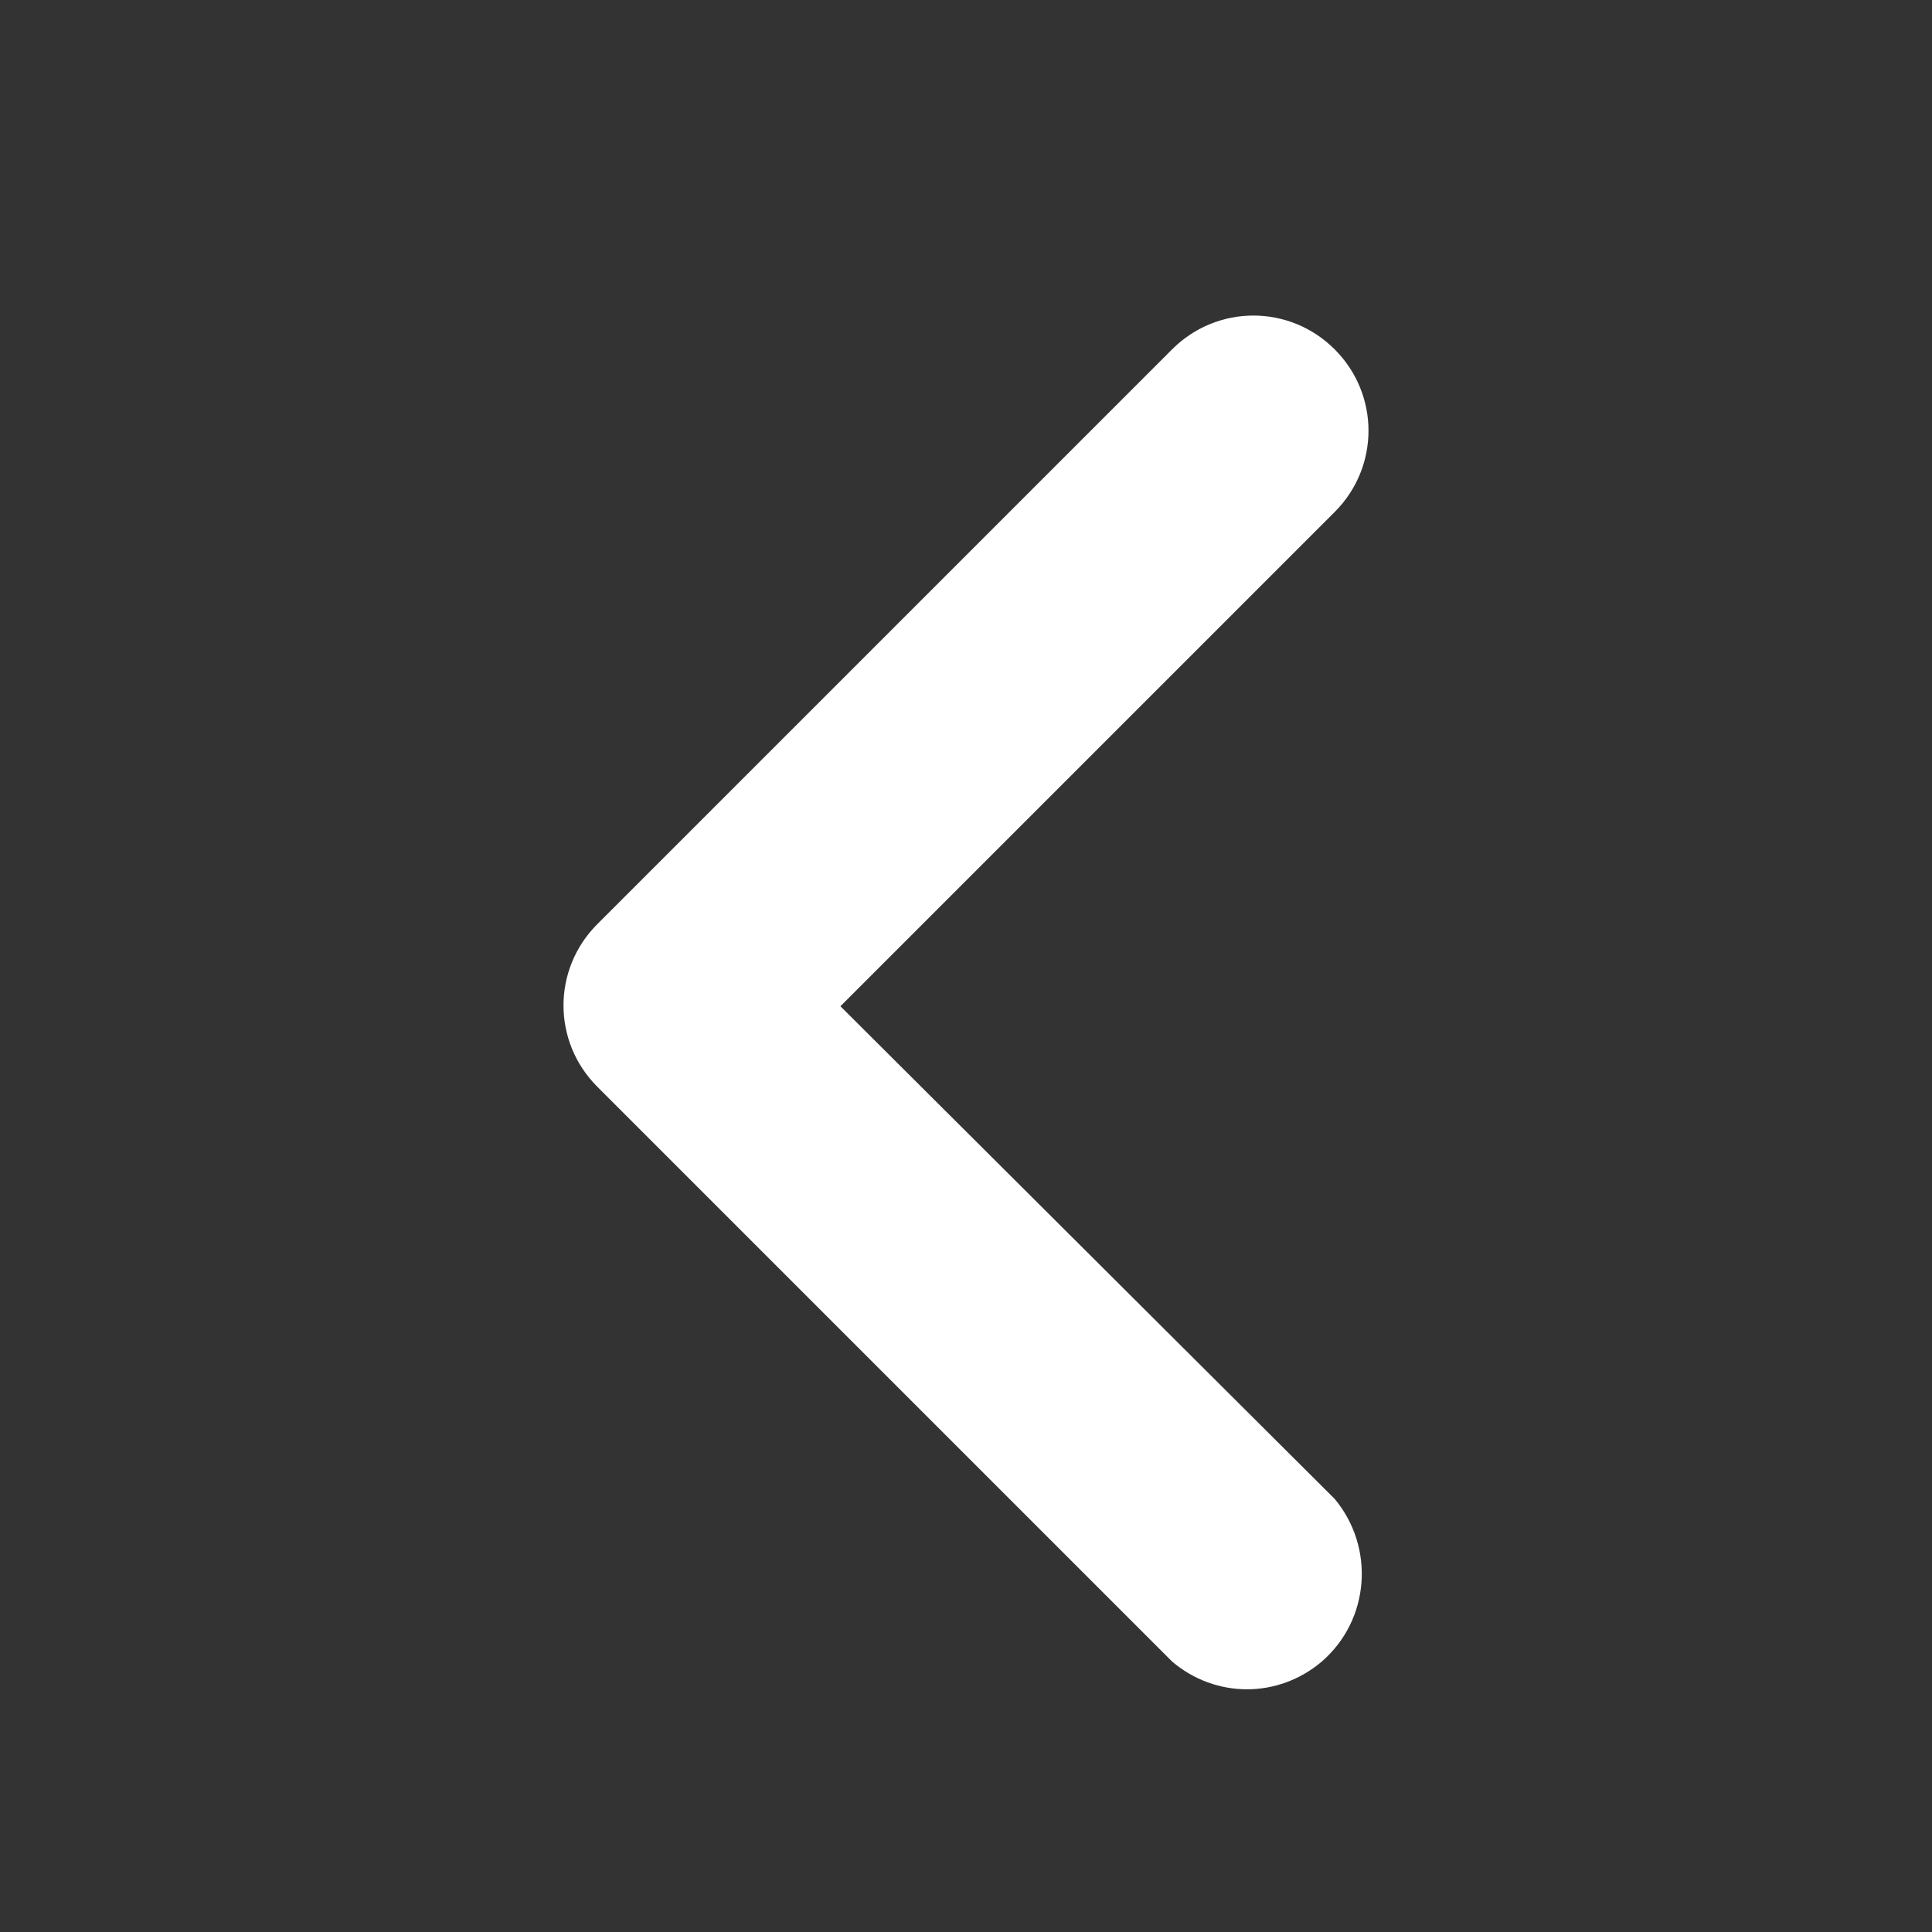﻿<?xml version="1.0" encoding="utf-8"?>
<!-- Generator: Adobe Illustrator 24.0.1, SVG Export Plug-In . SVG Version: 6.00 Build 0)  -->
<svg version="1.1" id="Capa_1" xmlns="http://www.w3.org/2000/svg" xmlns:xlink="http://www.w3.org/1999/xlink" x="0px" y="0px" viewBox="0 0 12 12" style="enable-background:new 0 0 12 12;" xml:space="preserve">
<rect x="0" y="0" width="12" height="12" fill="#333333" stroke="none"/>
<style type="text/css">
	.st0{fill:#FFFFFF;}
</style>
<g>
	<g>
		<g>
			<g>
				<path class="st0" d="M7.28,2.17L3.71,5.74c-0.28,0.28-0.28,0.73,0,1.01l3.57,3.57c0.27,0.23,0.66,0.23,0.93,0&#xA;					c0.3-0.26,0.33-0.71,0.08-1.01L5.22,6.25l3.07-3.07c0.28-0.28,0.28-0.73,0-1.01C8.01,1.89,7.56,1.89,7.28,2.17z" />
			</g>
		</g>
	</g>
</g>
</svg>